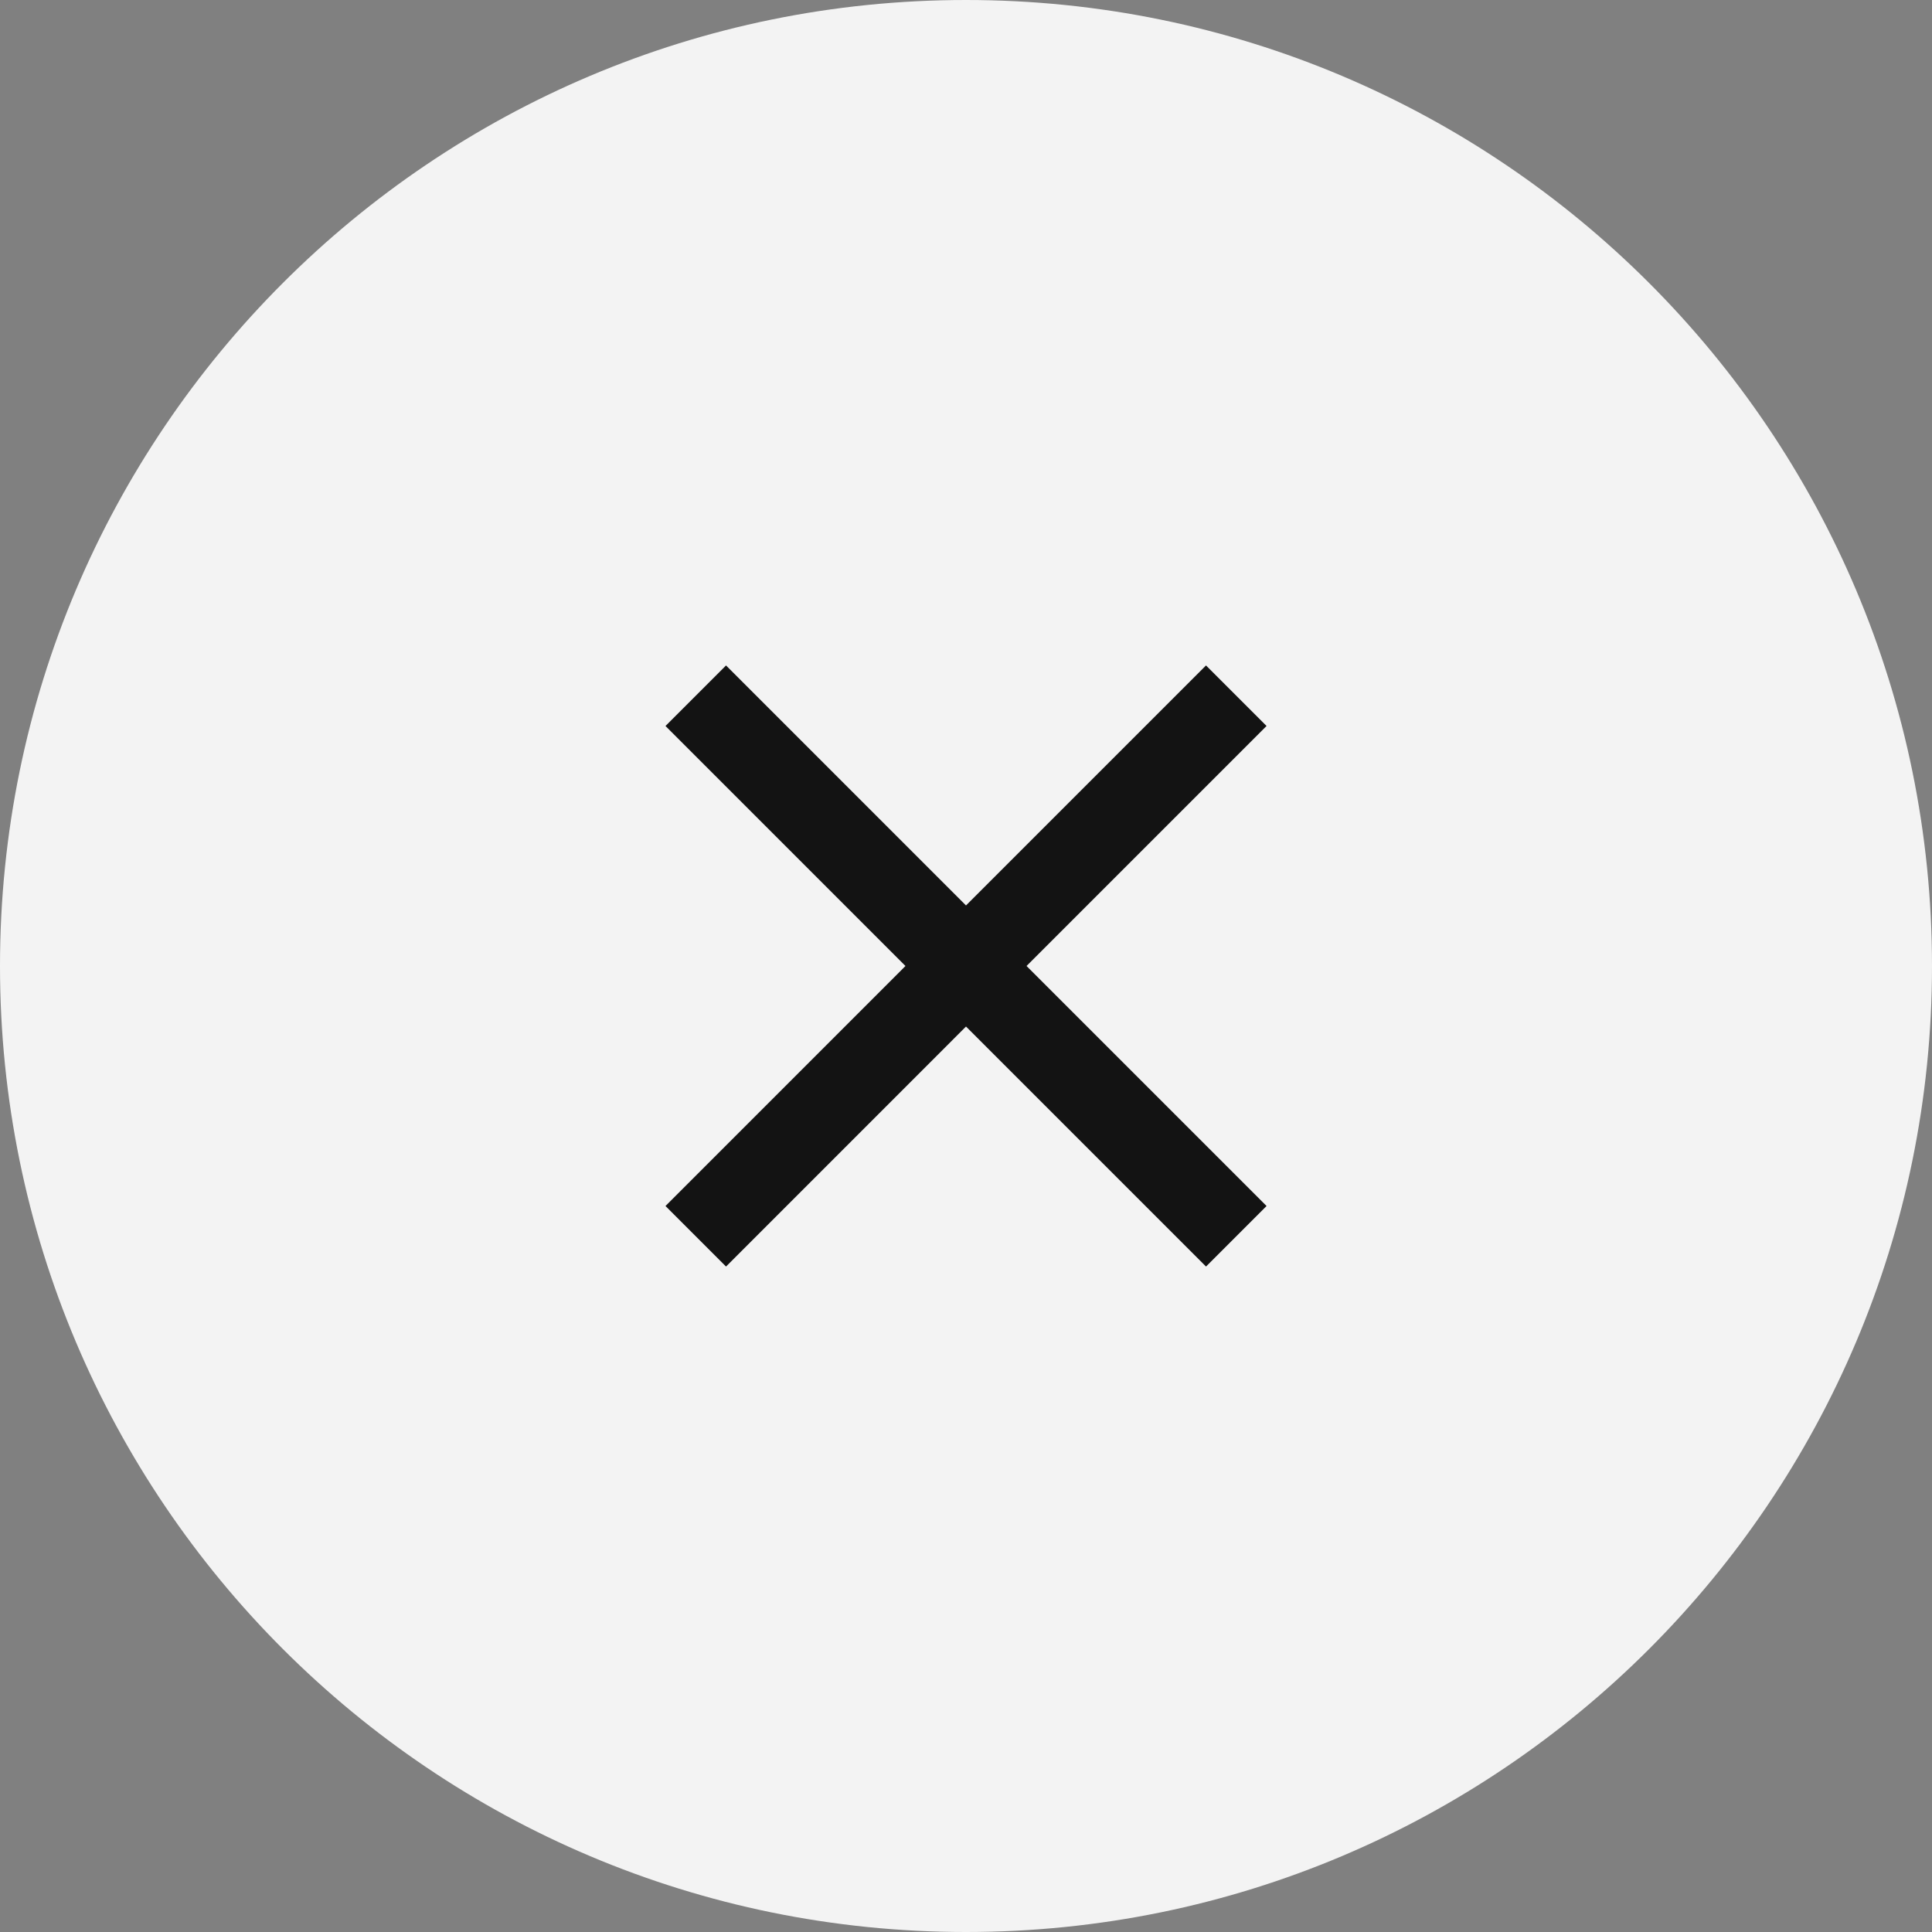 <svg width="48" height="48" viewBox="0 0 48 48" fill="none" xmlns="http://www.w3.org/2000/svg">
  <rect x="0" y="0" width="48" height="48" fill="#808080" stroke="none"/>
  <path
    d="M0 24C0 10.745 10.745 0 24 0C37.255 0 48 10.745 48 24C48 37.255 37.255 48 24 48C10.745 48 0 37.255 0 24Z"
    fill="#F3F3F3"
  />
  <path
    d="M31.467 18.037L29.963 16.533L24 22.496L18.038 16.533L16.534 18.037L22.496 24L16.534 29.963L18.038 31.467L24 25.504L29.963 31.467L31.467 29.963L25.504 24L31.467 18.037Z"
    fill="#131313"
  />
</svg>
